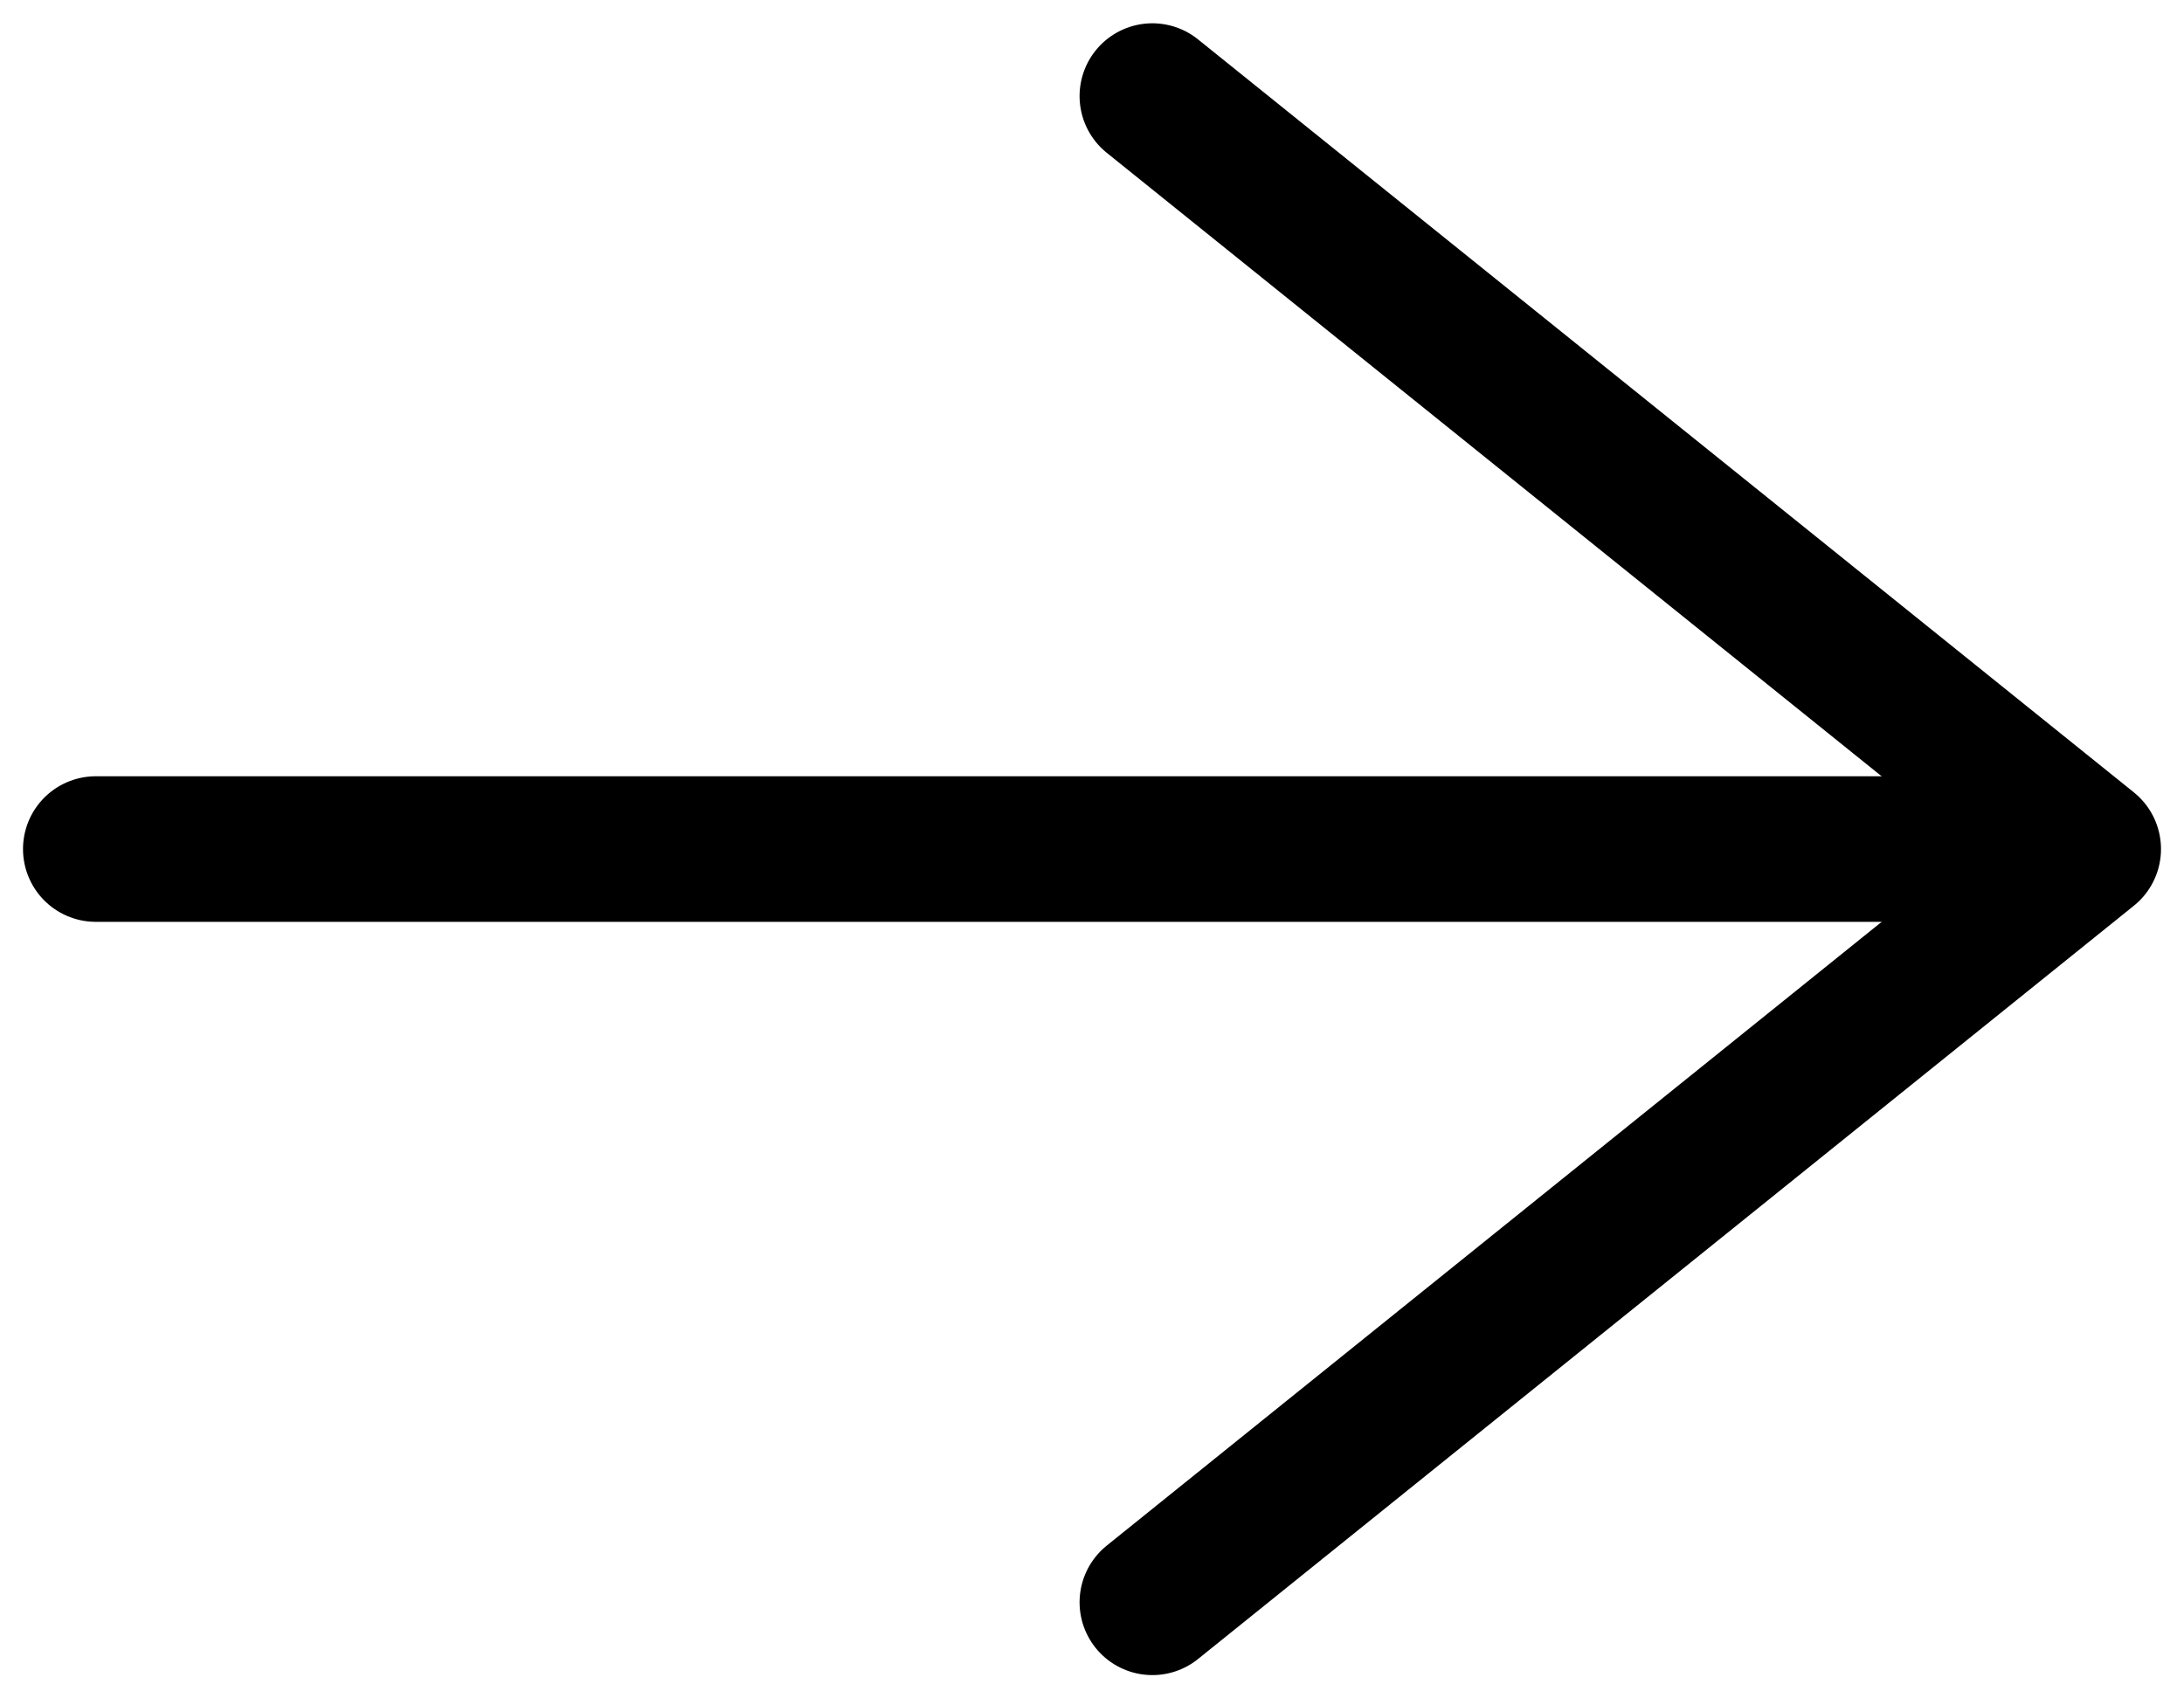 <svg width="45" height="35" viewBox="0 0 45 35" fill="none" xmlns="http://www.w3.org/2000/svg">
<path d="M1.974 17.497H41.336" stroke="black" stroke-width="3" stroke-miterlimit="10" stroke-linecap="round" stroke-linejoin="round"/>
<path d="M23.744 1.98L43.026 17.497L23.744 33.02" stroke="black" stroke-width="3" stroke-miterlimit="10" stroke-linecap="round" stroke-linejoin="round"/>
</svg>
